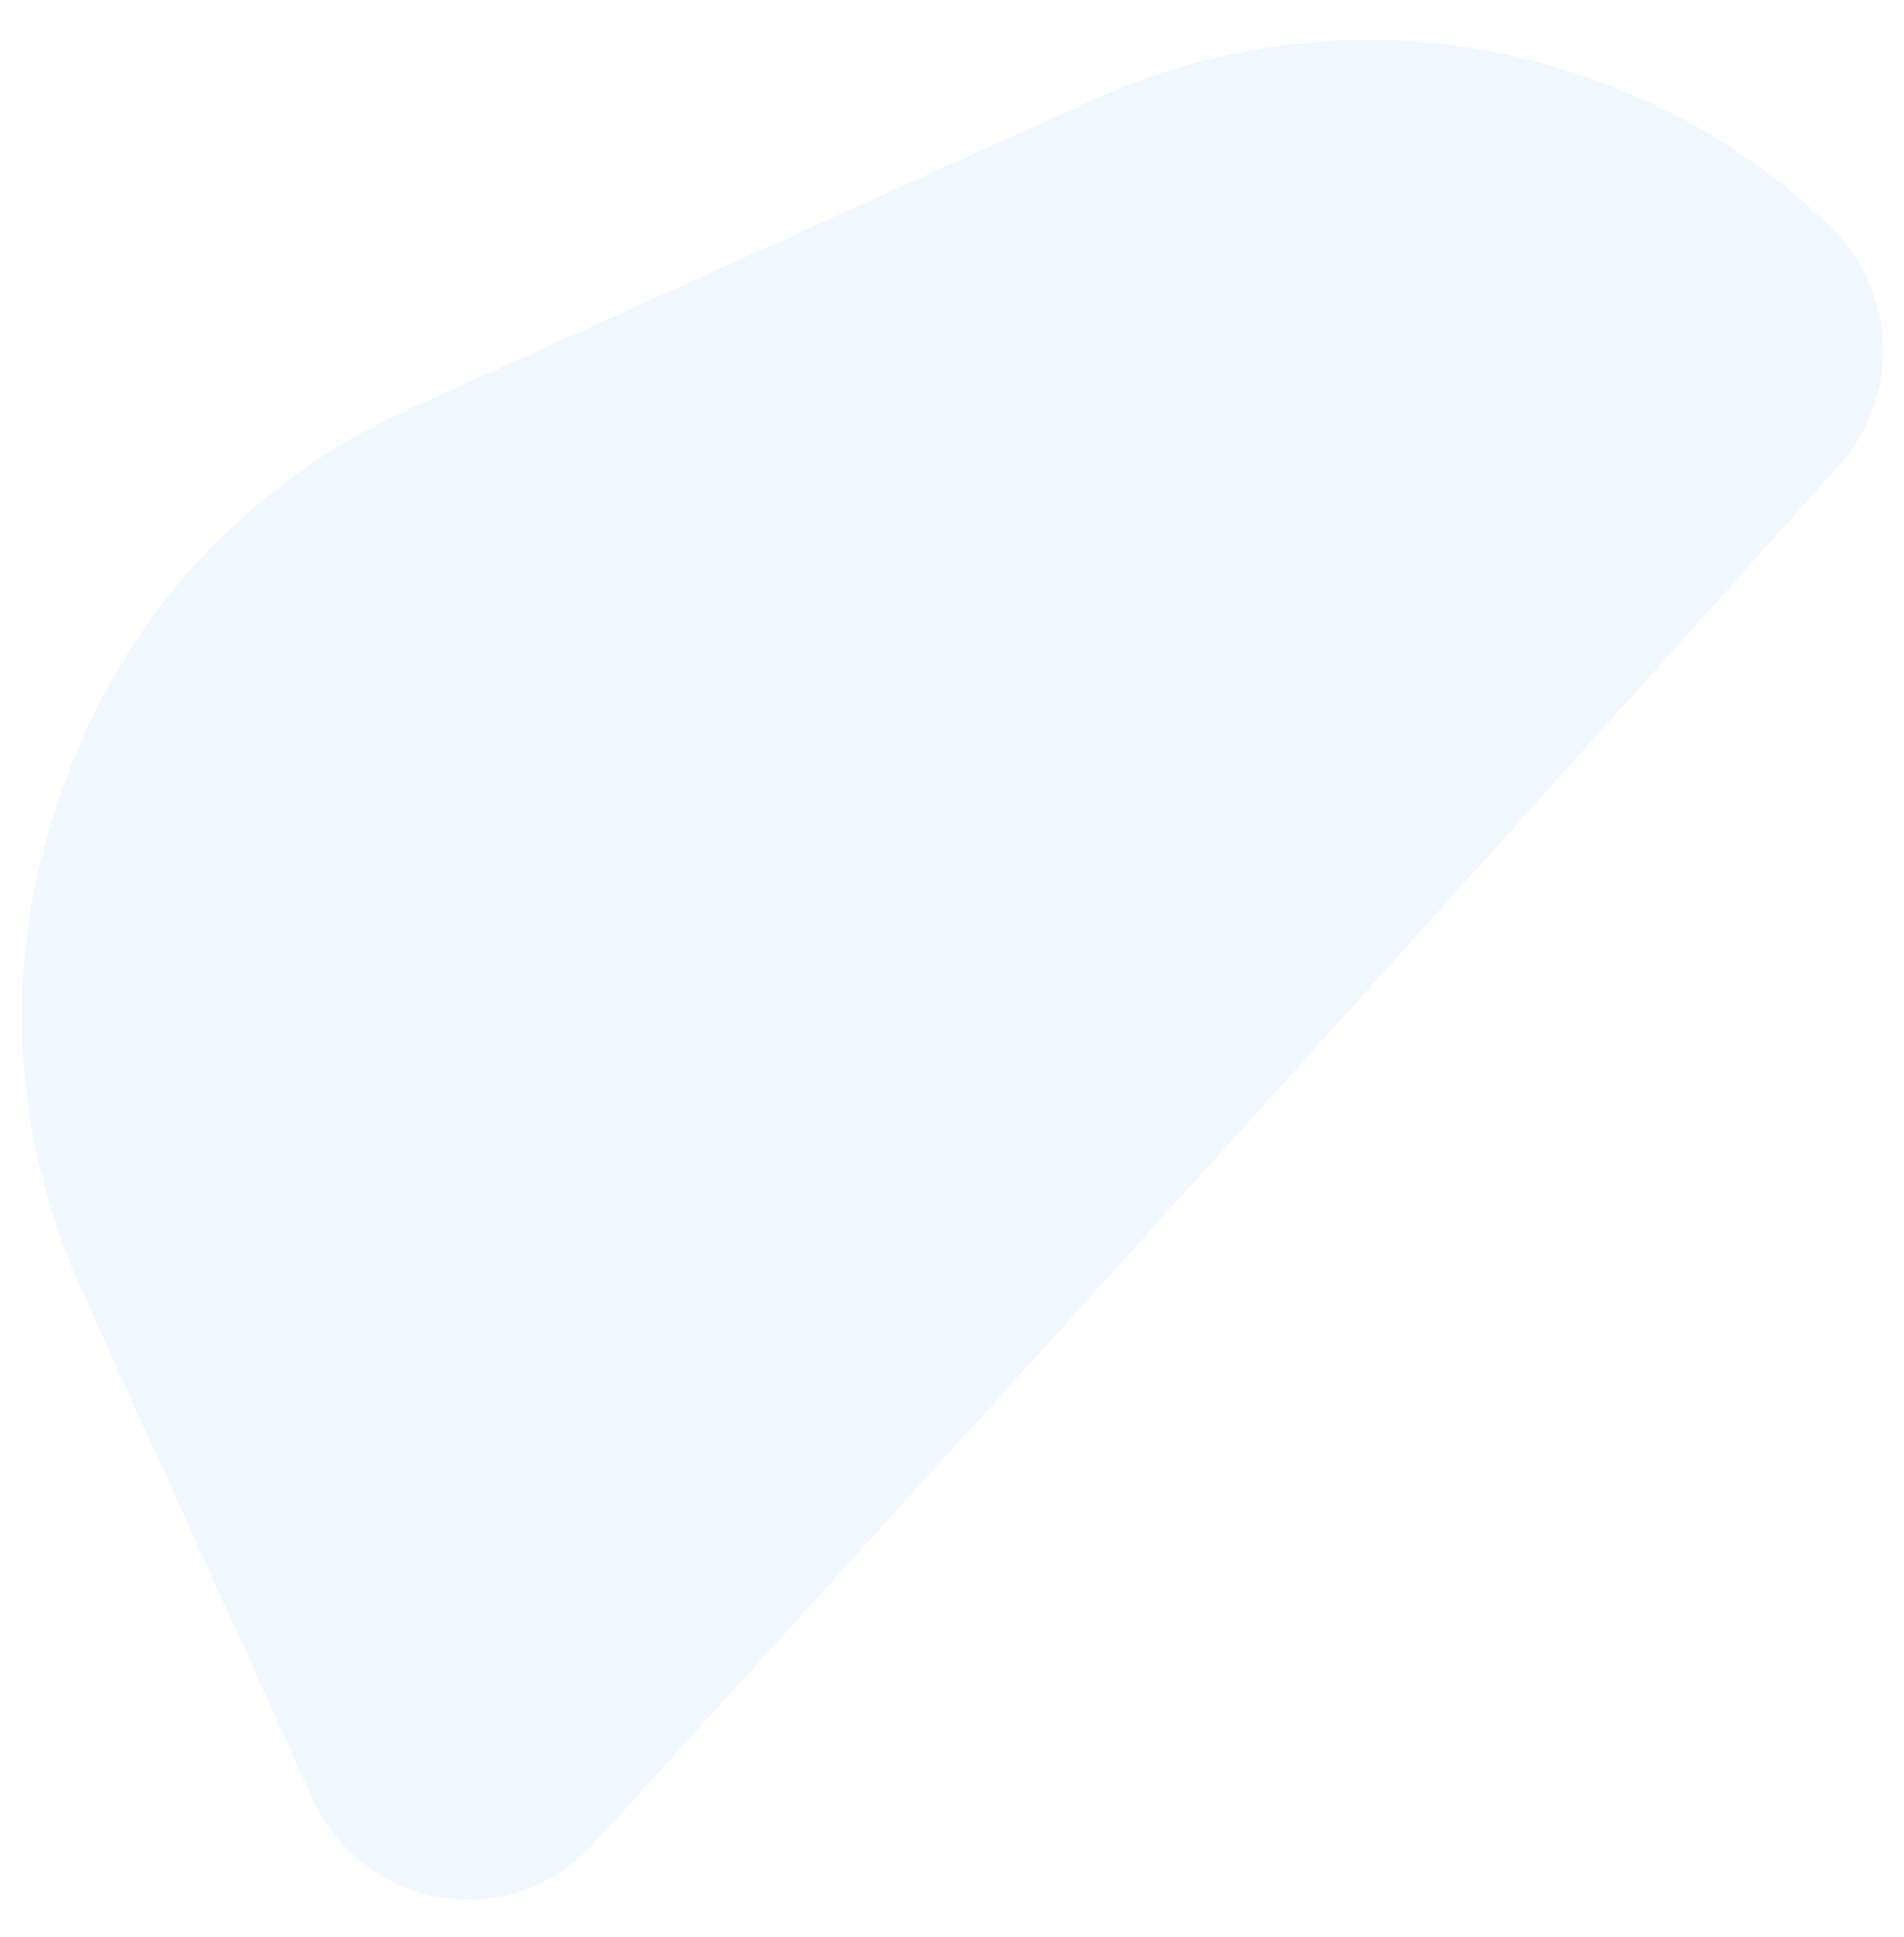 <?xml version="1.0" encoding="utf-8"?>
<!-- Generator: Adobe Illustrator 24.1.1, SVG Export Plug-In . SVG Version: 6.00 Build 0)  -->
<svg version="1.1" xmlns="http://www.w3.org/2000/svg" xmlns:xlink="http://www.w3.org/1999/xlink" x="0px" y="0px"
	 viewBox="0 0 108 109.8" style="enable-background:new 0 0 108 109.8;" xml:space="preserve">
<style type="text/css">
	.st0{fill:#A7242A;}
	.st1{fill:#FF8181;}
	.st2{fill:none;stroke:#19030F;stroke-miterlimit:10;}
	.st3{fill:#BCD9F7;}
	.st4{opacity:0.21;fill:#BCD9F7;enable-background:new    ;}
</style>
<g id="tau-right5">
</g>
<g id="tau-right4">
</g>
<g id="tau-right3">
</g>
<g id="tau-right2">
</g>
<g id="tau-right1">
</g>
<g id="damaged-right-blob5">
</g>
<g id="damaged-right-blob4">
</g>
<g id="damaged-right-blob3">
</g>
<g id="damaged-right-blob2">
</g>
<g id="damaged-right-blob1">
</g>
<g id="damaged-right-outline">
</g>
<g id="tau-left5">
</g>
<g id="tau-left4">
</g>
<g id="tau-left3">
</g>
<g id="tau-left2">
</g>
<g id="tau-left1">
</g>
<g id="damaged-left-blob5">
</g>
<g id="damaged-left-blob4">
</g>
<g id="damaged-left-blob3">
</g>
<g id="damaged-left-blob2">
</g>
<g id="damaged-left-blob1">
</g>
<g id="damaged-left-outline">
	<path id="brain-element" class="st4" d="M104.3,26.4c-25.8,28.8-48.1,53.4-70.6,78.1c-3.6,4-9.8,4.3-13.7,0.6c-1-0.9-1.8-2-2.3-3.2
		L4.7,73.3c-4.2-9.1-4.6-19.6-1-29c3.4-9.5,10.5-17.1,19.7-21.2L61.9,5.7c9.1-4.2,19.6-4.6,29-1c4.9,1.8,9.4,4.7,13.1,8.3
		C107.6,16.7,107.8,22.5,104.3,26.4z"/>
</g>
</svg>
